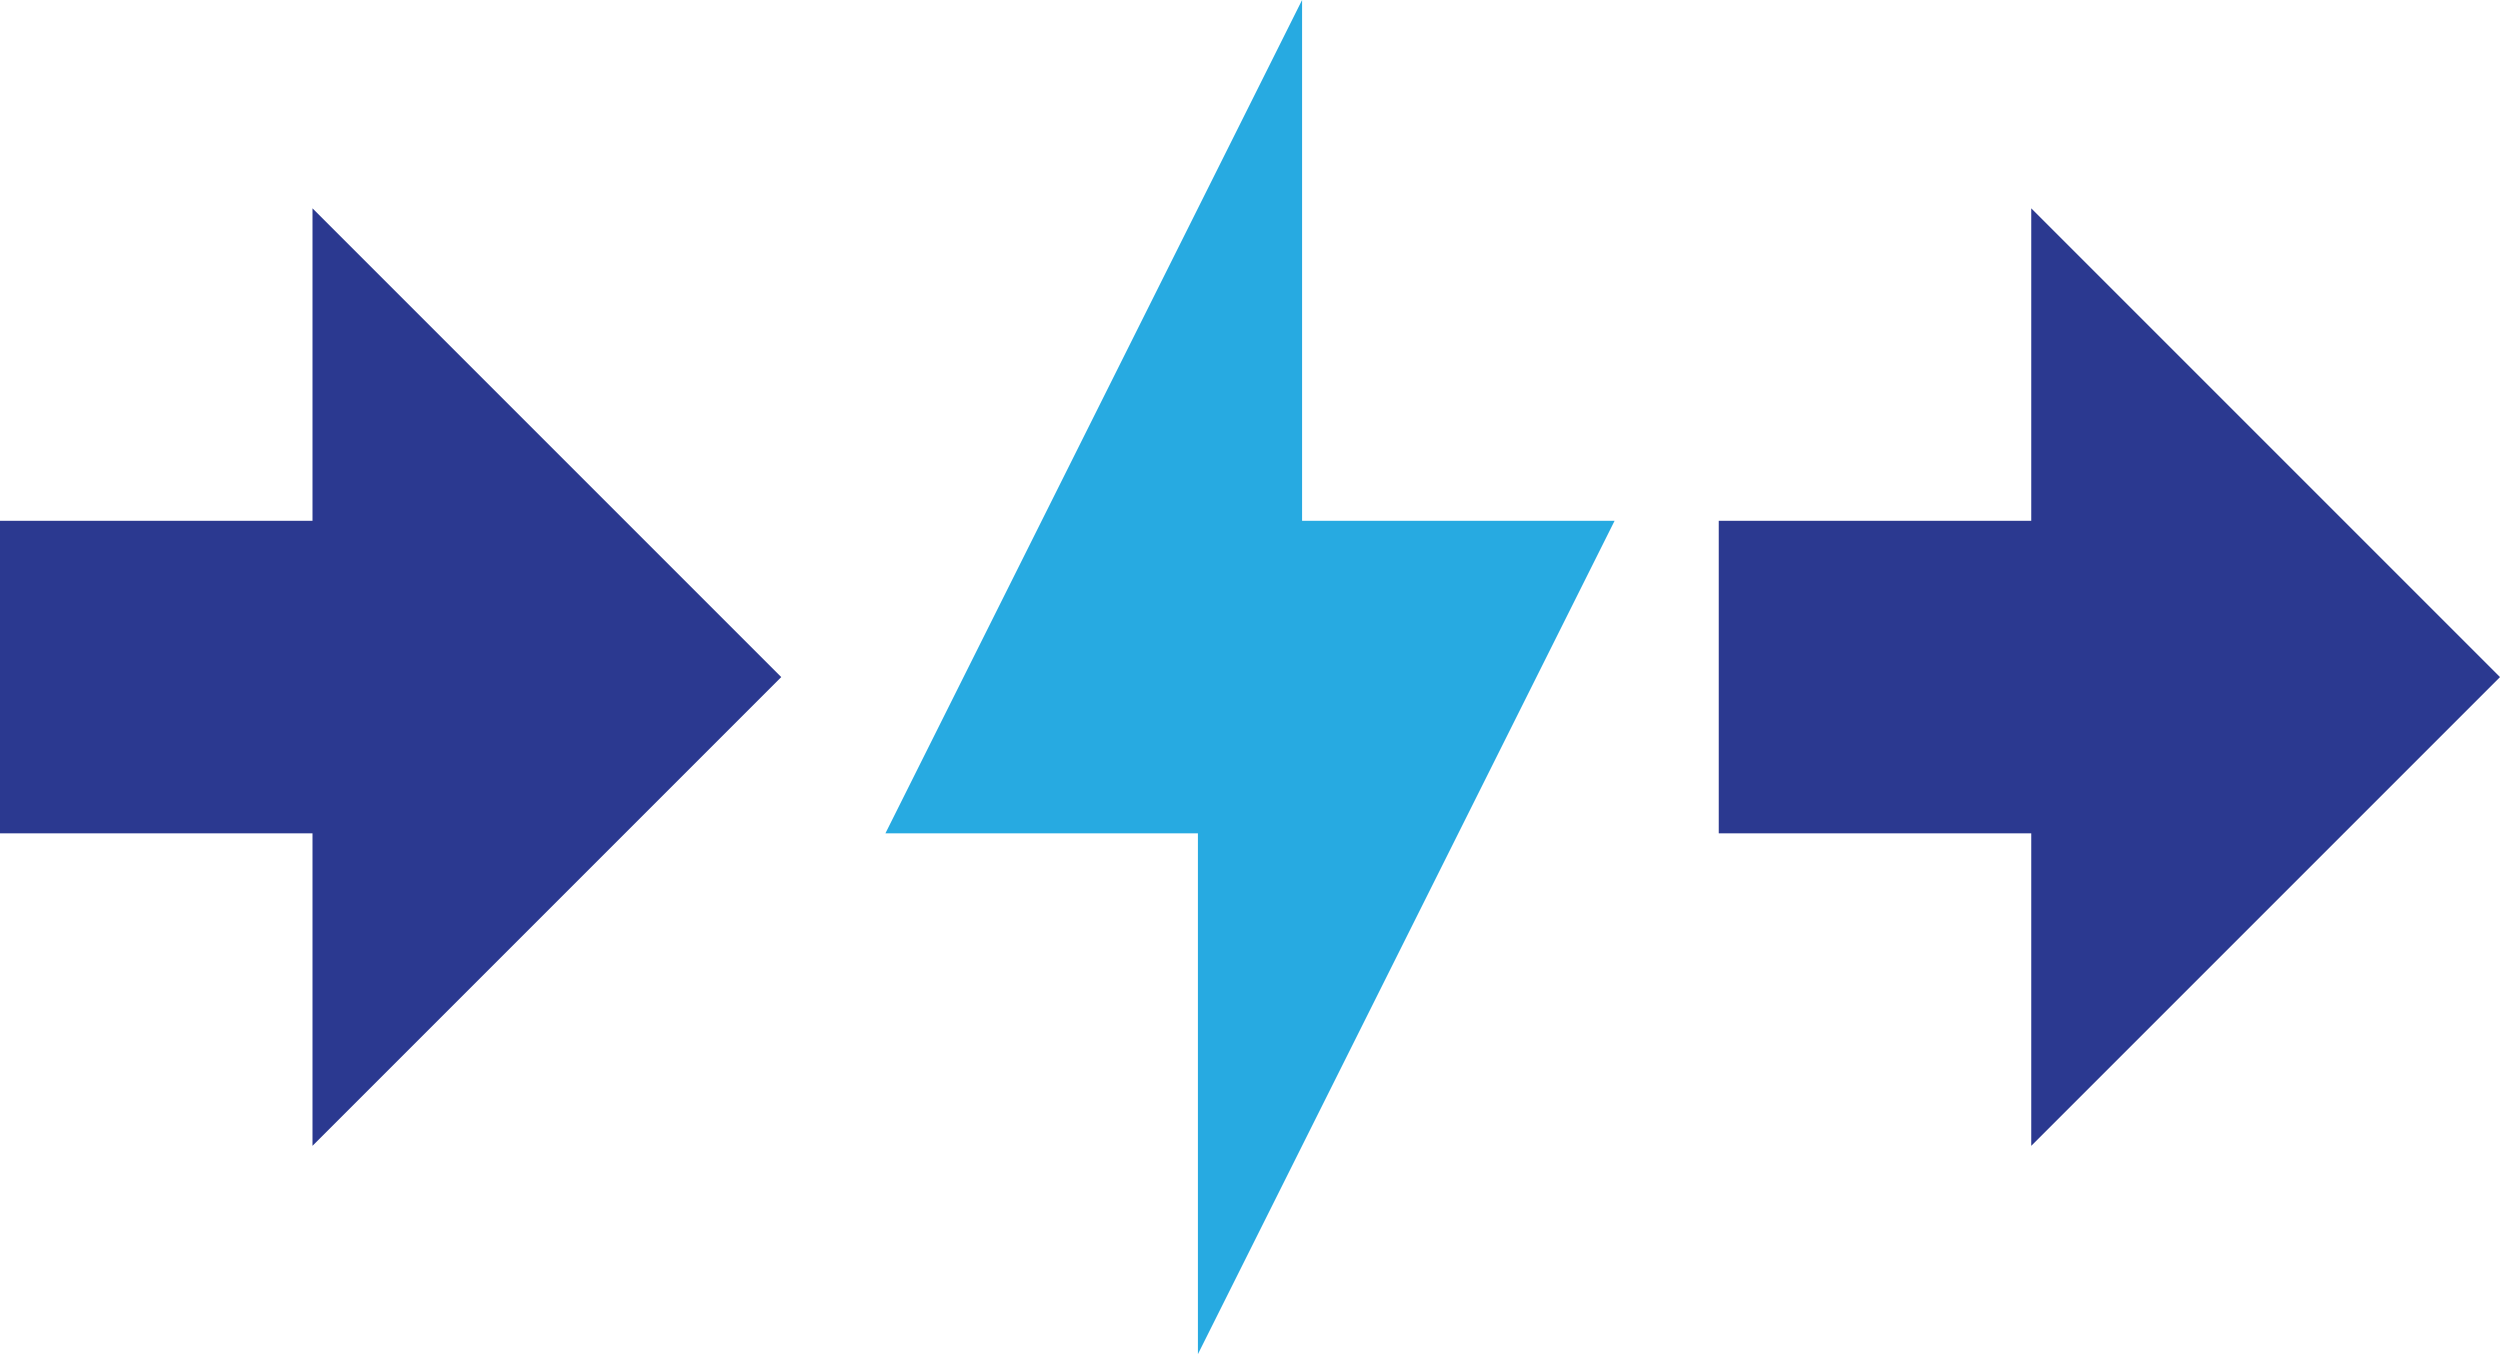 <?xml version="1.0" encoding="UTF-8"?>
<svg width="24" height="13" version="1.1" xmlns="http://www.w3.org/2000/svg">
 <polygon id="Shape" transform="translate(0,2)" points="7.5 4.5 3 0 3 3 0 3 0 6 3 6 3 9" fill="#2b3990"/>
 <polygon transform="translate(0,2)" points="24 4.5 19.5 0 19.5 3 16.5 3 16.5 6 19.5 6 19.5 9" fill="#2b3990"/>
 <path d="m12.5 0-4 8h3v5l4-8h-3z" fill="#27aae1" fill-rule="evenodd"/>
</svg>
